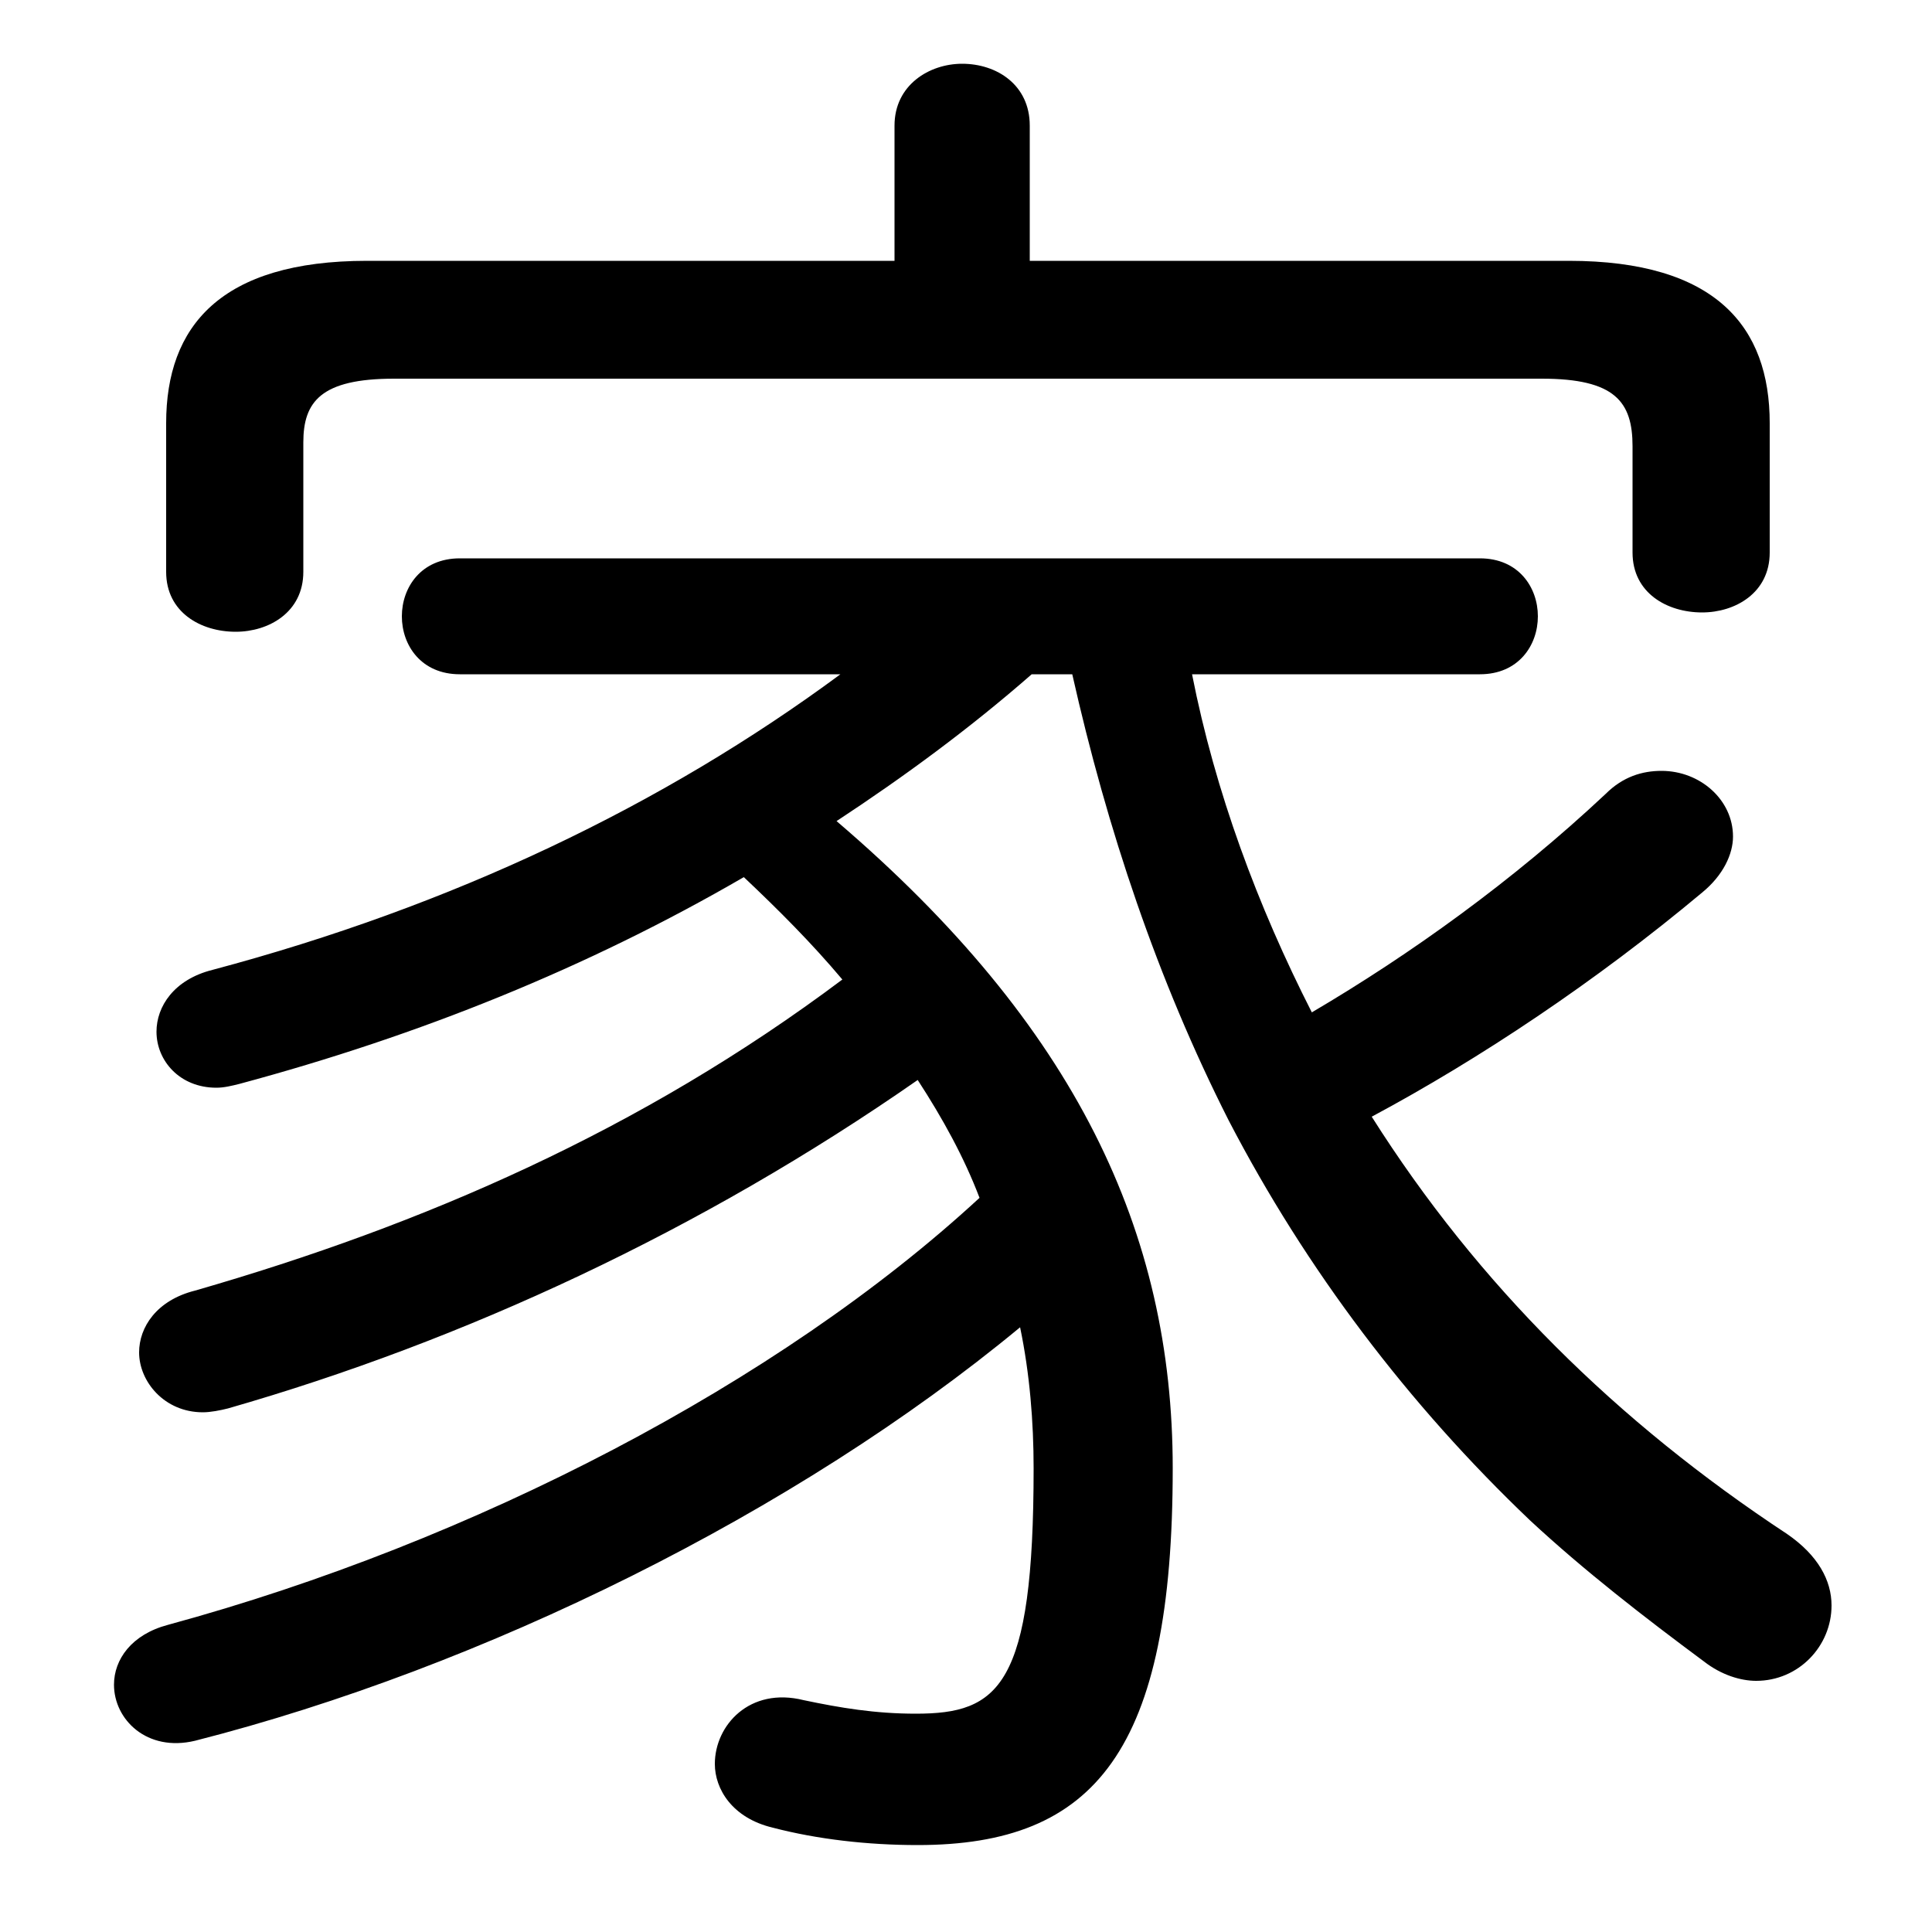 <svg xmlns="http://www.w3.org/2000/svg" viewBox="0 -44.0 50.0 50.0">
    <rect x="0" y="-44.0" width="50.0" height="50.0" fill="#808080" stroke="none"/>
    <g transform="scale(1, -1)">
        <!-- ボディの枠 -->
        <rect x="0" y="-6.0" width="50.0" height="50.0"
            stroke="white" fill="white"/>
        <!-- グリフ座標系の原点 -->
        <circle cx="0" cy="0" r="5" fill="white"/>
        <!-- グリフのアウトライン -->
        <g style="fill:black;stroke:#000000;stroke-width:0;stroke-linecap:round;stroke-linejoin:round;">
        <path d="M 26.65 37.25 L 26.65 40.75 C 26.65 41.8 25.8 42.35 24.9 42.35 C 24.05 42.35 23.15 41.8 23.15 40.75 L 23.15 37.25 L 9.5 37.25 C 5.7 37.25 4.3 35.55 4.3 33.05 L 4.3 29.2 C 4.3 28.15 5.2 27.65 6.1 27.65 C 6.95 27.65 7.85 28.15 7.85 29.2 L 7.85 32.55 C 7.85 33.6 8.3 34.2 10.2 34.2 L 39.9 34.2 C 41.8 34.2 42.25 33.6 42.25 32.45 L 42.25 29.7 C 42.25 28.65 43.15 28.15 44.05 28.15 C 44.9 28.15 45.8 28.65 45.8 29.7 L 45.8 33.05 C 45.8 35.55 44.4 37.25 40.6 37.25 Z M 27.75 26.55 C 28.65 22.55 29.95 18.65 31.8 15.0 C 33.8 11.15 36.45 7.65 39.6 4.65 C 41.0 3.35 42.55 2.15 44.1 1.0 C 44.55 0.65 45.05 0.5 45.45 0.5 C 46.55 0.5 47.4 1.4 47.4 2.45 C 47.4 3.1 47.05 3.75 46.25 4.3 C 41.85 7.2 38.25 10.75 35.5 15.1 C 38.3 16.6 41.3 18.6 44.05 20.9 C 44.6 21.35 44.85 21.9 44.85 22.35 C 44.85 23.3 44.0 24.05 43.0 24.05 C 42.5 24.05 42.0 23.9 41.55 23.45 C 39.15 21.2 36.5 19.3 33.95 17.8 C 32.55 20.55 31.45 23.5 30.85 26.55 L 38.3 26.55 C 39.3 26.55 39.8 27.3 39.8 28.05 C 39.8 28.8 39.3 29.55 38.3 29.55 L 11.9 29.55 C 10.9 29.55 10.4 28.8 10.4 28.05 C 10.4 27.3 10.9 26.55 11.9 26.55 L 21.75 26.55 C 17.15 23.15 11.7 20.55 5.5 18.9 C 4.5 18.65 4.05 17.95 4.05 17.3 C 4.05 16.55 4.65 15.85 5.6 15.85 C 5.8 15.85 6.0 15.9 6.2 15.95 C 10.85 17.2 15.2 18.95 19.25 21.3 C 20.15 20.45 21.0 19.6 21.8 18.65 C 16.6 14.75 10.95 12.3 5.05 10.6 C 4.05 10.35 3.6 9.65 3.6 9.0 C 3.6 8.25 4.25 7.45 5.25 7.45 C 5.45 7.45 5.7 7.5 5.9 7.55 C 12.0 9.3 18.15 12.15 23.75 16.05 C 24.4 15.05 24.95 14.05 25.35 13.0 C 20.15 8.2 12.25 4.1 4.35 1.95 C 3.4 1.7 2.95 1.05 2.95 0.4 C 2.95 -0.5 3.8 -1.35 5.05 -1.05 C 12.5 0.85 20.6 4.85 26.4 9.65 C 26.65 8.45 26.75 7.2 26.75 6.0 C 26.75 0.35 25.85 -0.35 23.7 -0.35 C 22.65 -0.35 21.75 -0.2 20.8 0.0 C 19.4 0.35 18.5 -0.65 18.5 -1.65 C 18.5 -2.3 18.95 -3.05 20.0 -3.3 C 21.15 -3.6 22.45 -3.75 23.75 -3.75 C 28.35 -3.75 30.35 -1.3 30.35 6.0 C 30.35 12.1 27.85 17.45 21.65 22.75 C 23.4 23.9 25.1 25.15 26.7 26.55 Z"/>
    </g>
    </g>
</svg>
